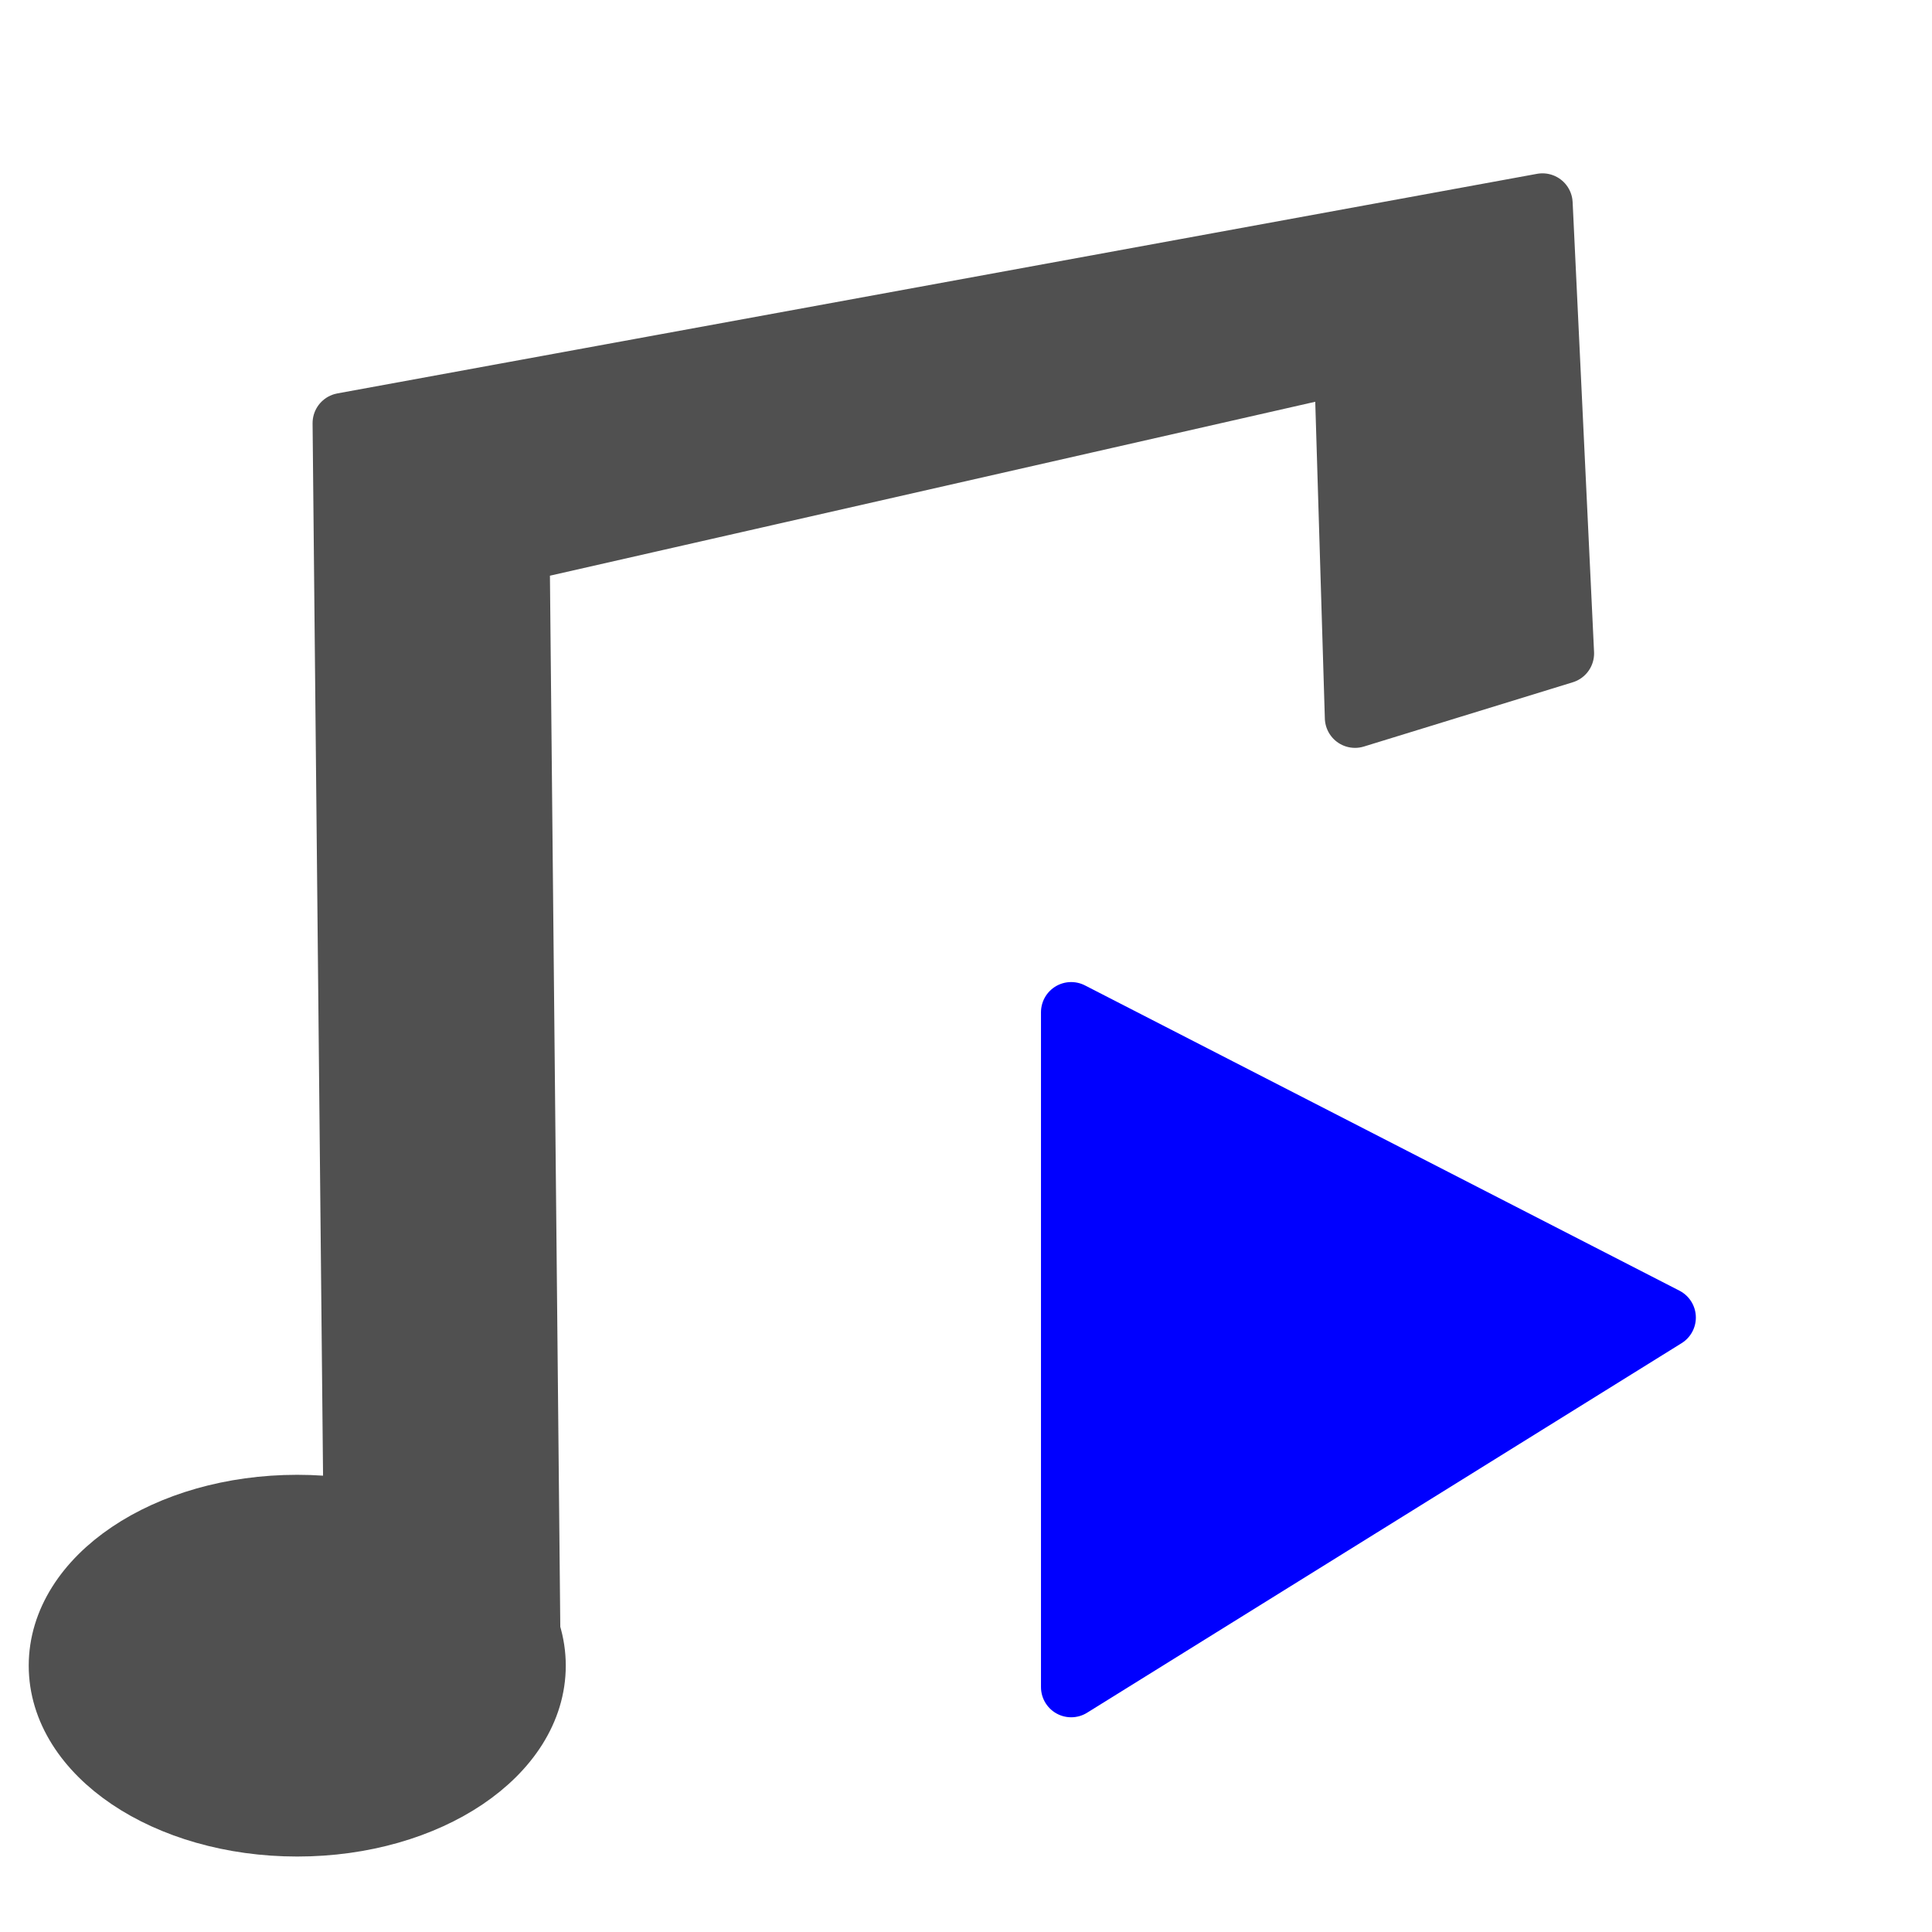 <?xml version="1.0" encoding="UTF-8" standalone="no"?>
<!-- Created with Inkscape (http://www.inkscape.org/) -->

<svg
   width="512mm"
   height="512mm"
   viewBox="0 0 512 512"
   version="1.1"
   id="svg5"
   inkscape:version="1.2.2 (732a01da63, 2022-12-09)"
   sodipodi:docname="icon_audio_stream_player_2_d.svg"
   xmlns:inkscape="http://www.inkscape.org/namespaces/inkscape"
   xmlns:sodipodi="http://sodipodi.sourceforge.net/DTD/sodipodi-0.dtd"
   xmlns="http://www.w3.org/2000/svg"
   xmlns:svg="http://www.w3.org/2000/svg">
  <sodipodi:namedview
     id="namedview7"
     pagecolor="#ffffff"
     bordercolor="#000000"
     borderopacity="0.25"
     inkscape:showpageshadow="2"
     inkscape:pageopacity="0.0"
     inkscape:pagecheckerboard="true"
     inkscape:deskcolor="#d1d1d1"
     inkscape:document-units="mm"
     showgrid="true"
     inkscape:zoom="0.18641098"
     inkscape:cx="182.39269"
     inkscape:cy="1381.3564"
     inkscape:window-width="1920"
     inkscape:window-height="1058"
     inkscape:window-x="1912"
     inkscape:window-y="-8"
     inkscape:window-maximized="1"
     inkscape:current-layer="layer1">
    <inkscape:grid
       type="xygrid"
       id="grid801"
       empspacing="9"
       originx="512"
       originy="512" />
    <sodipodi:guide
       position="0,512"
       orientation="0,1935.118"
       id="guide66427"
       inkscape:locked="false" />
    <sodipodi:guide
       position="512,512"
       orientation="1935.118,0"
       id="guide66429"
       inkscape:locked="false" />
    <sodipodi:guide
       position="512,0"
       orientation="0,-1935.118"
       id="guide66431"
       inkscape:locked="false" />
    <sodipodi:guide
       position="0,0"
       orientation="-1935.118,0"
       id="guide66433"
       inkscape:locked="false" />
  </sodipodi:namedview>
  <defs
     id="defs2">
    <linearGradient
       id="linearGradient6455"
       inkscape:swatch="solid">
      <stop
         style="stop-color:#505050;stop-opacity:1;"
         offset="0"
         id="stop6453" />
    </linearGradient>
    <rect
       x="37.933"
       y="72.072"
       width="534.851"
       height="318.634"
       id="rect75351" />
    <rect
       x="519.678"
       y="326.221"
       width="880.038"
       height="1395.923"
       id="rect57141" />
    <rect
       x="443.812"
       y="1441.442"
       width="1156.947"
       height="440.019"
       id="rect7353" />
  </defs>
  <g
     inkscape:label="Layer 1"
     inkscape:groupmode="layer"
     id="layer1">
    <ellipse
       style="fill:#505050;fill-opacity:1;stroke:#505050;stroke-width:16;stroke-linecap:round;stroke-linejoin:round;stroke-dasharray:none;stroke-opacity:1;paint-order:stroke markers fill"
       id="path15918"
       cx="78.774"
       cy="441.419"
       rx="63.161"
       ry="42.581" />
    <path
       style="fill:#505050;fill-opacity:1;stroke:#505050;stroke-width:16;stroke-linecap:round;stroke-linejoin:round;stroke-dasharray:none;stroke-opacity:1;paint-order:stroke markers fill"
       d="m 93.677,397.419 -2.839,-285.29 317.935,-58.194 5.677,119.226 -55.355,17.032 -2.839,-93.677 -218.581,49.677 2.839,288.129 z"
       id="path15974"
       sodipodi:nodetypes="ccccccccc" />
    <path
       style="fill:#0000ff;fill-opacity:1;stroke:#0000ff;stroke-width:16;stroke-linecap:round;stroke-linejoin:round;stroke-opacity:1;paint-order:stroke markers fill"
       d="m 283.871,268.258 -10e-6,178.839 157.548,-97.935 z"
       id="path20717"
       sodipodi:nodetypes="cccc" />
  </g>
</svg>
